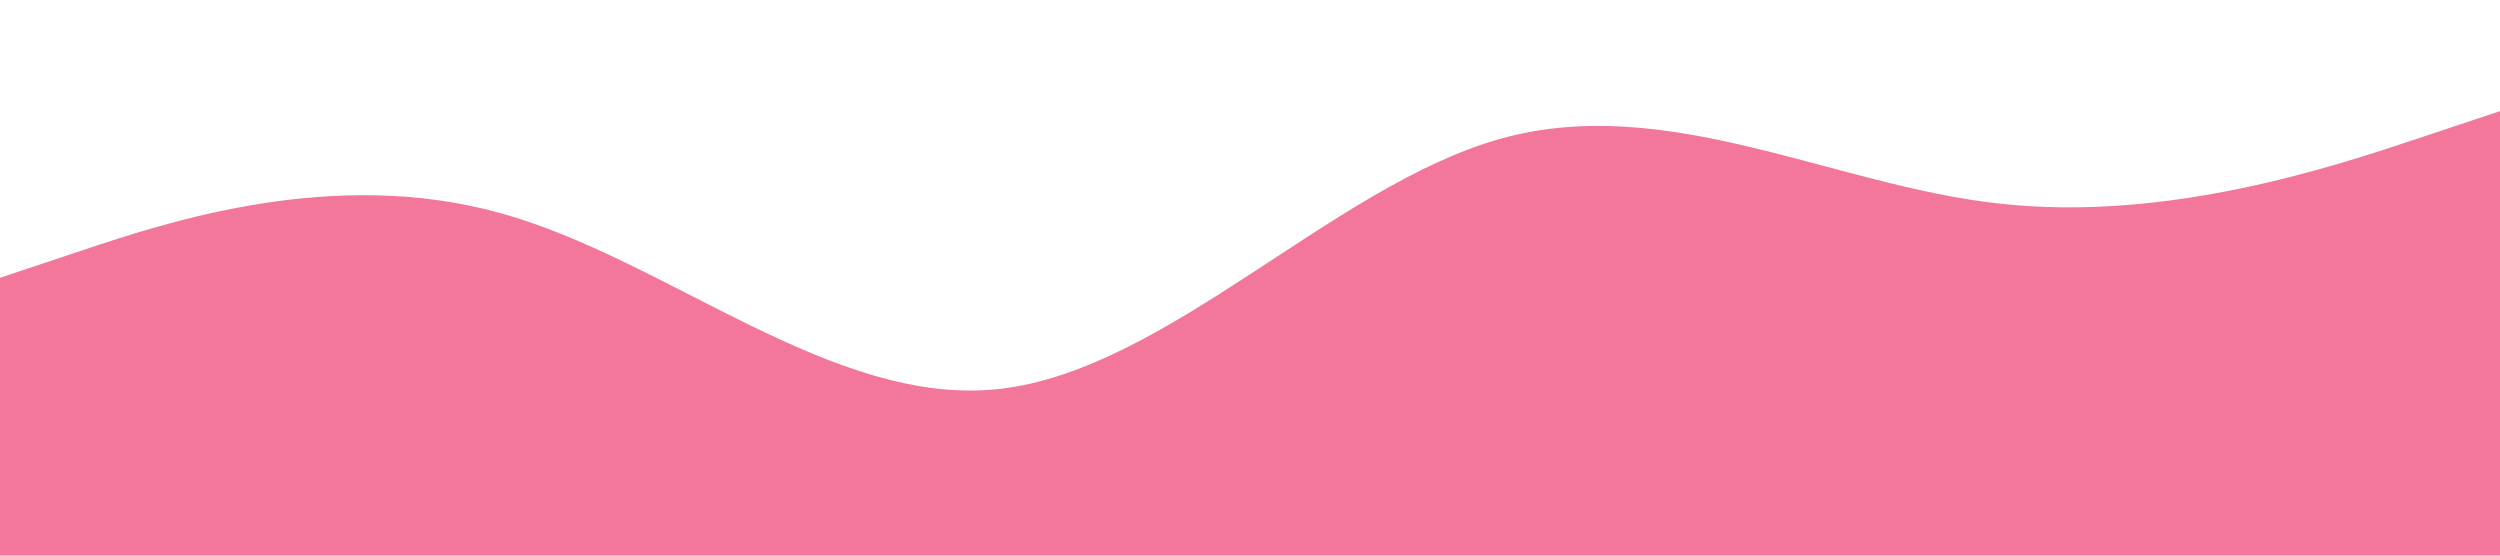 <?xml version="1.0" standalone="no"?><svg xmlns="http://www.w3.org/2000/svg" viewBox="0 0 1440 320"><path fill="#F2779A" fill-opacity="1" d="M0,160L48,144C96,128,192,96,288,122.7C384,149,480,235,576,224C672,213,768,107,864,80C960,53,1056,107,1152,117.3C1248,128,1344,96,1392,80L1440,64L1440,320L1392,320C1344,320,1248,320,1152,320C1056,320,960,320,864,320C768,320,672,320,576,320C480,320,384,320,288,320C192,320,96,320,48,320L0,320Z"></path></svg>
